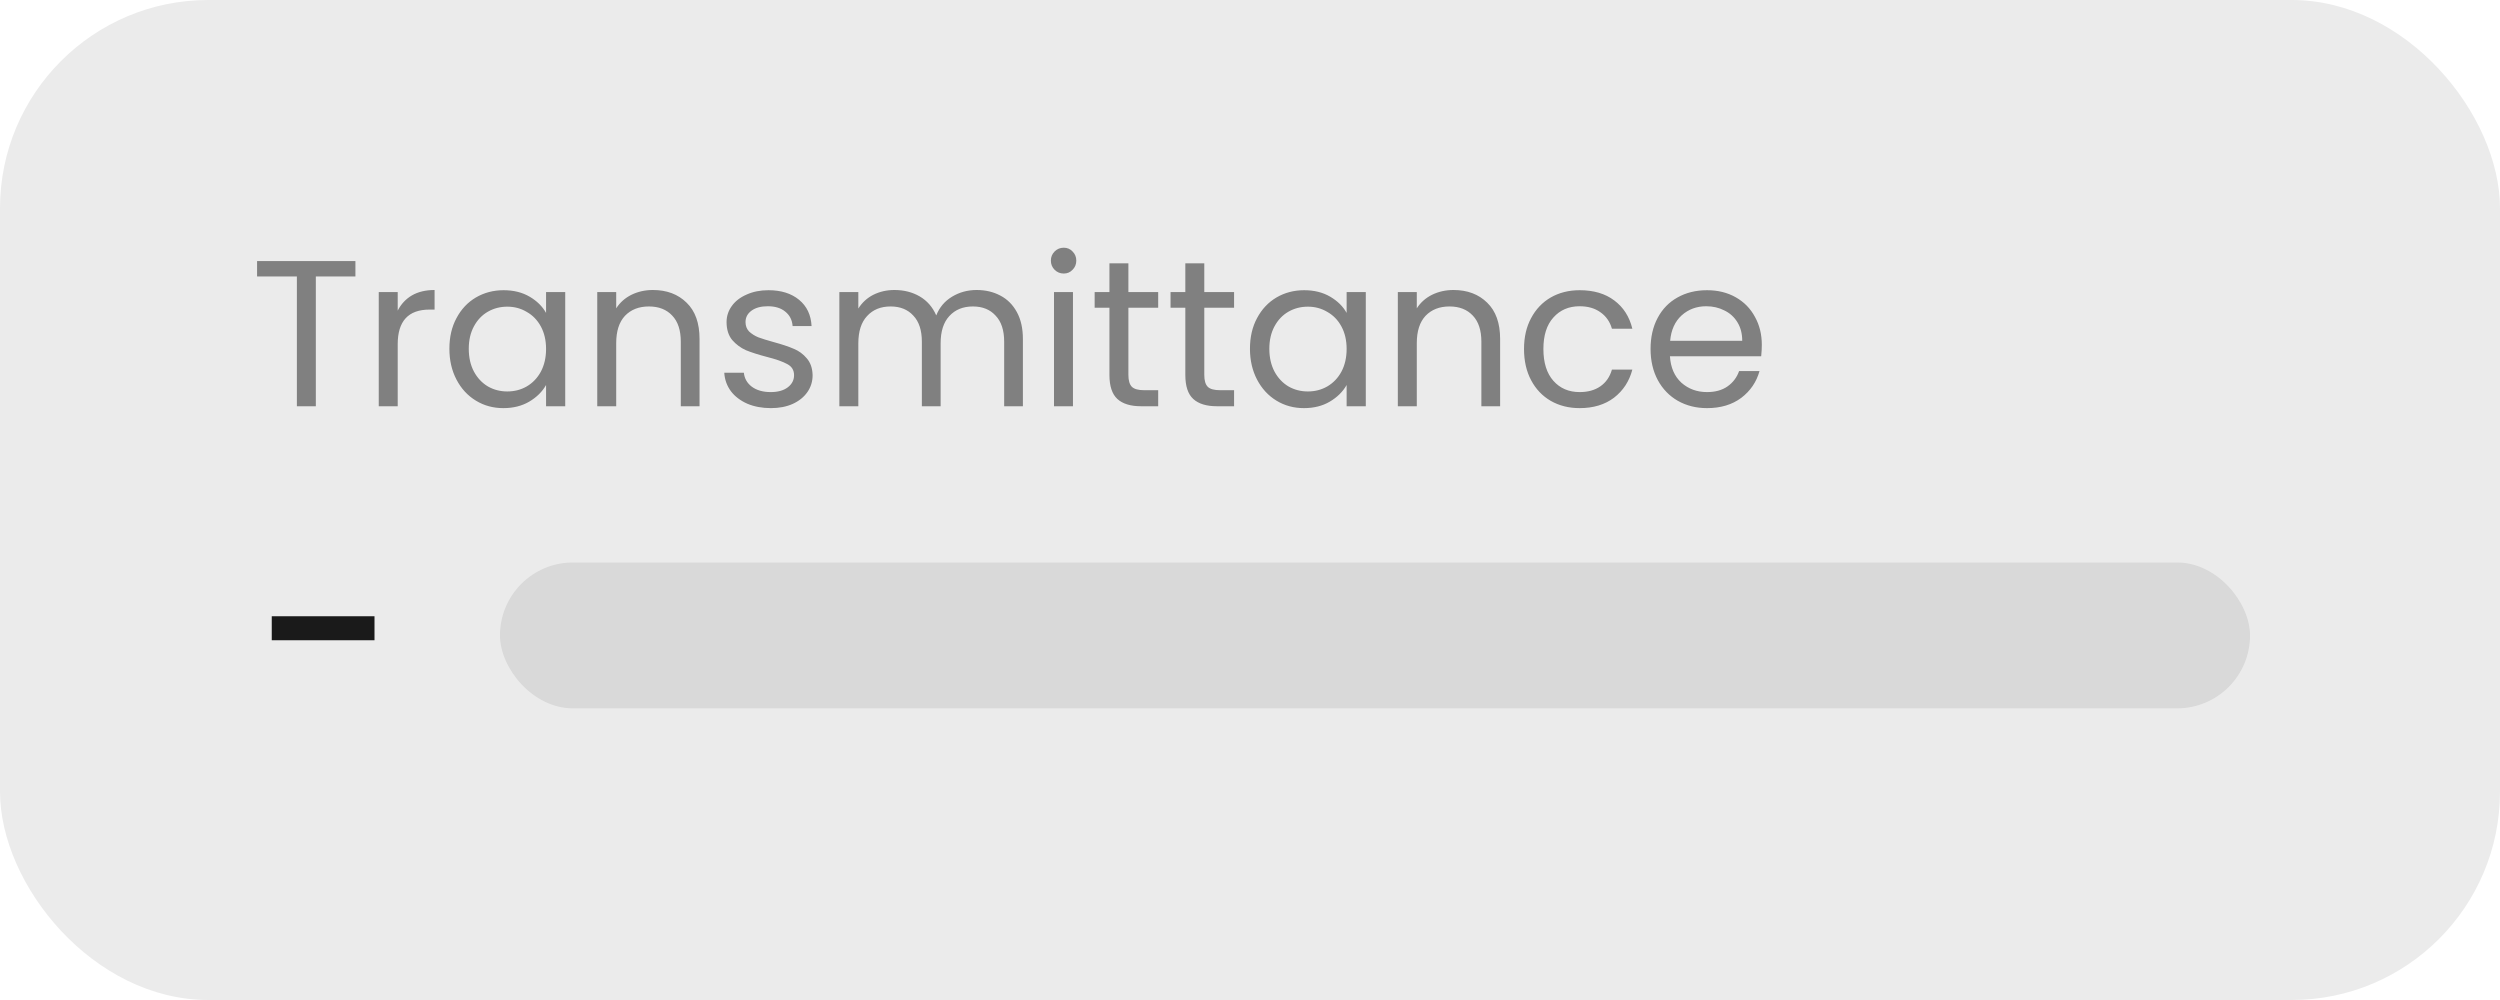 <svg width="120" height="48" viewBox="0 0 120 48" fill="none" xmlns="http://www.w3.org/2000/svg">
<rect width="120" height="48" rx="10" fill="black" fill-opacity="0.08"/>
<path d="M17.06 12.53V13.27H15.16V19.5H14.25V13.27H12.34V12.53H17.06ZM19.09 14.91C19.25 14.597 19.477 14.353 19.77 14.18C20.07 14.007 20.433 13.92 20.86 13.92V14.86H20.62C19.6 14.86 19.09 15.413 19.09 16.52V19.5H18.18V14.02H19.09V14.91ZM21.571 16.74C21.571 16.18 21.684 15.69 21.911 15.27C22.137 14.843 22.447 14.513 22.841 14.28C23.241 14.047 23.684 13.93 24.171 13.93C24.651 13.93 25.067 14.033 25.421 14.24C25.774 14.447 26.037 14.707 26.211 15.02V14.02H27.131V19.5H26.211V18.48C26.031 18.8 25.761 19.067 25.401 19.28C25.047 19.487 24.634 19.59 24.161 19.59C23.674 19.59 23.234 19.47 22.841 19.23C22.447 18.99 22.137 18.653 21.911 18.22C21.684 17.787 21.571 17.293 21.571 16.74ZM26.211 16.75C26.211 16.337 26.127 15.977 25.961 15.67C25.794 15.363 25.567 15.13 25.281 14.97C25.001 14.803 24.691 14.72 24.351 14.72C24.011 14.72 23.701 14.8 23.421 14.96C23.141 15.12 22.917 15.353 22.751 15.66C22.584 15.967 22.501 16.327 22.501 16.74C22.501 17.16 22.584 17.527 22.751 17.84C22.917 18.147 23.141 18.383 23.421 18.55C23.701 18.71 24.011 18.79 24.351 18.79C24.691 18.79 25.001 18.71 25.281 18.55C25.567 18.383 25.794 18.147 25.961 17.84C26.127 17.527 26.211 17.163 26.211 16.75ZM31.338 13.92C32.005 13.92 32.545 14.123 32.958 14.53C33.372 14.93 33.578 15.51 33.578 16.27V19.5H32.678V16.4C32.678 15.853 32.542 15.437 32.268 15.15C31.995 14.857 31.622 14.71 31.148 14.71C30.668 14.71 30.285 14.86 29.998 15.16C29.718 15.46 29.578 15.897 29.578 16.47V19.5H28.668V14.02H29.578V14.8C29.758 14.52 30.002 14.303 30.308 14.15C30.622 13.997 30.965 13.92 31.338 13.92ZM37.005 19.59C36.585 19.59 36.208 19.52 35.875 19.38C35.542 19.233 35.278 19.033 35.085 18.78C34.892 18.52 34.785 18.223 34.765 17.89H35.705C35.732 18.163 35.858 18.387 36.085 18.56C36.318 18.733 36.622 18.82 36.995 18.82C37.342 18.82 37.615 18.743 37.815 18.59C38.015 18.437 38.115 18.243 38.115 18.01C38.115 17.77 38.008 17.593 37.795 17.48C37.582 17.36 37.252 17.243 36.805 17.13C36.398 17.023 36.065 16.917 35.805 16.81C35.552 16.697 35.332 16.533 35.145 16.32C34.965 16.1 34.875 15.813 34.875 15.46C34.875 15.18 34.958 14.923 35.125 14.69C35.292 14.457 35.528 14.273 35.835 14.14C36.142 14 36.492 13.93 36.885 13.93C37.492 13.93 37.982 14.083 38.355 14.39C38.728 14.697 38.928 15.117 38.955 15.65H38.045C38.025 15.363 37.908 15.133 37.695 14.96C37.488 14.787 37.208 14.7 36.855 14.7C36.528 14.7 36.268 14.77 36.075 14.91C35.882 15.05 35.785 15.233 35.785 15.46C35.785 15.64 35.842 15.79 35.955 15.91C36.075 16.023 36.222 16.117 36.395 16.19C36.575 16.257 36.822 16.333 37.135 16.42C37.528 16.527 37.848 16.633 38.095 16.74C38.342 16.84 38.552 16.993 38.725 17.2C38.905 17.407 38.998 17.677 39.005 18.01C39.005 18.31 38.922 18.58 38.755 18.82C38.588 19.06 38.352 19.25 38.045 19.39C37.745 19.523 37.398 19.59 37.005 19.59ZM46.88 13.92C47.306 13.92 47.686 14.01 48.02 14.19C48.353 14.363 48.616 14.627 48.809 14.98C49.003 15.333 49.099 15.763 49.099 16.27V19.5H48.2V16.4C48.2 15.853 48.063 15.437 47.789 15.15C47.523 14.857 47.16 14.71 46.7 14.71C46.226 14.71 45.849 14.863 45.569 15.17C45.289 15.47 45.15 15.907 45.15 16.48V19.5H44.249V16.4C44.249 15.853 44.113 15.437 43.84 15.15C43.573 14.857 43.209 14.71 42.749 14.71C42.276 14.71 41.9 14.863 41.62 15.17C41.34 15.47 41.2 15.907 41.2 16.48V19.5H40.289V14.02H41.2V14.81C41.38 14.523 41.62 14.303 41.919 14.15C42.226 13.997 42.563 13.92 42.929 13.92C43.389 13.92 43.796 14.023 44.15 14.23C44.503 14.437 44.766 14.74 44.94 15.14C45.093 14.753 45.346 14.453 45.7 14.24C46.053 14.027 46.446 13.92 46.88 13.92ZM51.062 13.13C50.889 13.13 50.742 13.07 50.622 12.95C50.502 12.83 50.442 12.683 50.442 12.51C50.442 12.337 50.502 12.19 50.622 12.07C50.742 11.95 50.889 11.89 51.062 11.89C51.229 11.89 51.369 11.95 51.482 12.07C51.602 12.19 51.662 12.337 51.662 12.51C51.662 12.683 51.602 12.83 51.482 12.95C51.369 13.07 51.229 13.13 51.062 13.13ZM51.502 14.02V19.5H50.592V14.02H51.502ZM54.163 14.77V18C54.163 18.267 54.22 18.457 54.333 18.57C54.447 18.677 54.643 18.73 54.923 18.73H55.593V19.5H54.773C54.267 19.5 53.886 19.383 53.633 19.15C53.38 18.917 53.253 18.533 53.253 18V14.77H52.543V14.02H53.253V12.64H54.163V14.02H55.593V14.77H54.163ZM57.806 14.77V18C57.806 18.267 57.862 18.457 57.976 18.57C58.089 18.677 58.286 18.73 58.566 18.73H59.236V19.5H58.416C57.909 19.5 57.529 19.383 57.276 19.15C57.022 18.917 56.896 18.533 56.896 18V14.77H56.186V14.02H56.896V12.64H57.806V14.02H59.236V14.77H57.806ZM59.998 16.74C59.998 16.18 60.112 15.69 60.338 15.27C60.565 14.843 60.875 14.513 61.268 14.28C61.668 14.047 62.112 13.93 62.598 13.93C63.078 13.93 63.495 14.033 63.848 14.24C64.202 14.447 64.465 14.707 64.638 15.02V14.02H65.558V19.5H64.638V18.48C64.458 18.8 64.188 19.067 63.828 19.28C63.475 19.487 63.062 19.59 62.588 19.59C62.102 19.59 61.662 19.47 61.268 19.23C60.875 18.99 60.565 18.653 60.338 18.22C60.112 17.787 59.998 17.293 59.998 16.74ZM64.638 16.75C64.638 16.337 64.555 15.977 64.388 15.67C64.222 15.363 63.995 15.13 63.708 14.97C63.428 14.803 63.118 14.72 62.778 14.72C62.438 14.72 62.128 14.8 61.848 14.96C61.568 15.12 61.345 15.353 61.178 15.66C61.012 15.967 60.928 16.327 60.928 16.74C60.928 17.16 61.012 17.527 61.178 17.84C61.345 18.147 61.568 18.383 61.848 18.55C62.128 18.71 62.438 18.79 62.778 18.79C63.118 18.79 63.428 18.71 63.708 18.55C63.995 18.383 64.222 18.147 64.388 17.84C64.555 17.527 64.638 17.163 64.638 16.75ZM69.766 13.92C70.433 13.92 70.973 14.123 71.386 14.53C71.799 14.93 72.006 15.51 72.006 16.27V19.5H71.106V16.4C71.106 15.853 70.969 15.437 70.696 15.15C70.423 14.857 70.049 14.71 69.576 14.71C69.096 14.71 68.713 14.86 68.426 15.16C68.146 15.46 68.006 15.897 68.006 16.47V19.5H67.096V14.02H68.006V14.8C68.186 14.52 68.43 14.303 68.736 14.15C69.049 13.997 69.393 13.92 69.766 13.92ZM73.153 16.75C73.153 16.183 73.266 15.69 73.493 15.27C73.719 14.843 74.033 14.513 74.433 14.28C74.839 14.047 75.303 13.93 75.823 13.93C76.496 13.93 77.049 14.093 77.483 14.42C77.923 14.747 78.213 15.2 78.353 15.78H77.373C77.279 15.447 77.096 15.183 76.823 14.99C76.556 14.797 76.223 14.7 75.823 14.7C75.303 14.7 74.883 14.88 74.563 15.24C74.243 15.593 74.083 16.097 74.083 16.75C74.083 17.41 74.243 17.92 74.563 18.28C74.883 18.64 75.303 18.82 75.823 18.82C76.223 18.82 76.556 18.727 76.823 18.54C77.089 18.353 77.273 18.087 77.373 17.74H78.353C78.206 18.3 77.913 18.75 77.473 19.09C77.033 19.423 76.483 19.59 75.823 19.59C75.303 19.59 74.839 19.473 74.433 19.24C74.033 19.007 73.719 18.677 73.493 18.25C73.266 17.823 73.153 17.323 73.153 16.75ZM84.567 16.55C84.567 16.723 84.557 16.907 84.537 17.1H80.157C80.19 17.64 80.374 18.063 80.707 18.37C81.047 18.67 81.457 18.82 81.937 18.82C82.33 18.82 82.657 18.73 82.917 18.55C83.183 18.363 83.37 18.117 83.477 17.81H84.457C84.31 18.337 84.017 18.767 83.577 19.1C83.137 19.427 82.59 19.59 81.937 19.59C81.417 19.59 80.95 19.473 80.537 19.24C80.13 19.007 79.81 18.677 79.577 18.25C79.344 17.817 79.227 17.317 79.227 16.75C79.227 16.183 79.34 15.687 79.567 15.26C79.793 14.833 80.11 14.507 80.517 14.28C80.93 14.047 81.403 13.93 81.937 13.93C82.457 13.93 82.917 14.043 83.317 14.27C83.717 14.497 84.023 14.81 84.237 15.21C84.457 15.603 84.567 16.05 84.567 16.55ZM83.627 16.36C83.627 16.013 83.55 15.717 83.397 15.47C83.243 15.217 83.034 15.027 82.767 14.9C82.507 14.767 82.217 14.7 81.897 14.7C81.437 14.7 81.043 14.847 80.717 15.14C80.397 15.433 80.213 15.84 80.167 16.36H83.627Z" fill="#808080"/>
<path d="M17.976 29.58V30.732H13.044V29.58H17.976Z" fill="#1A1A1A"/>
<rect x="24" y="27" width="84" height="7" rx="3.5" fill="black" fill-opacity="0.08"/>
</svg>
